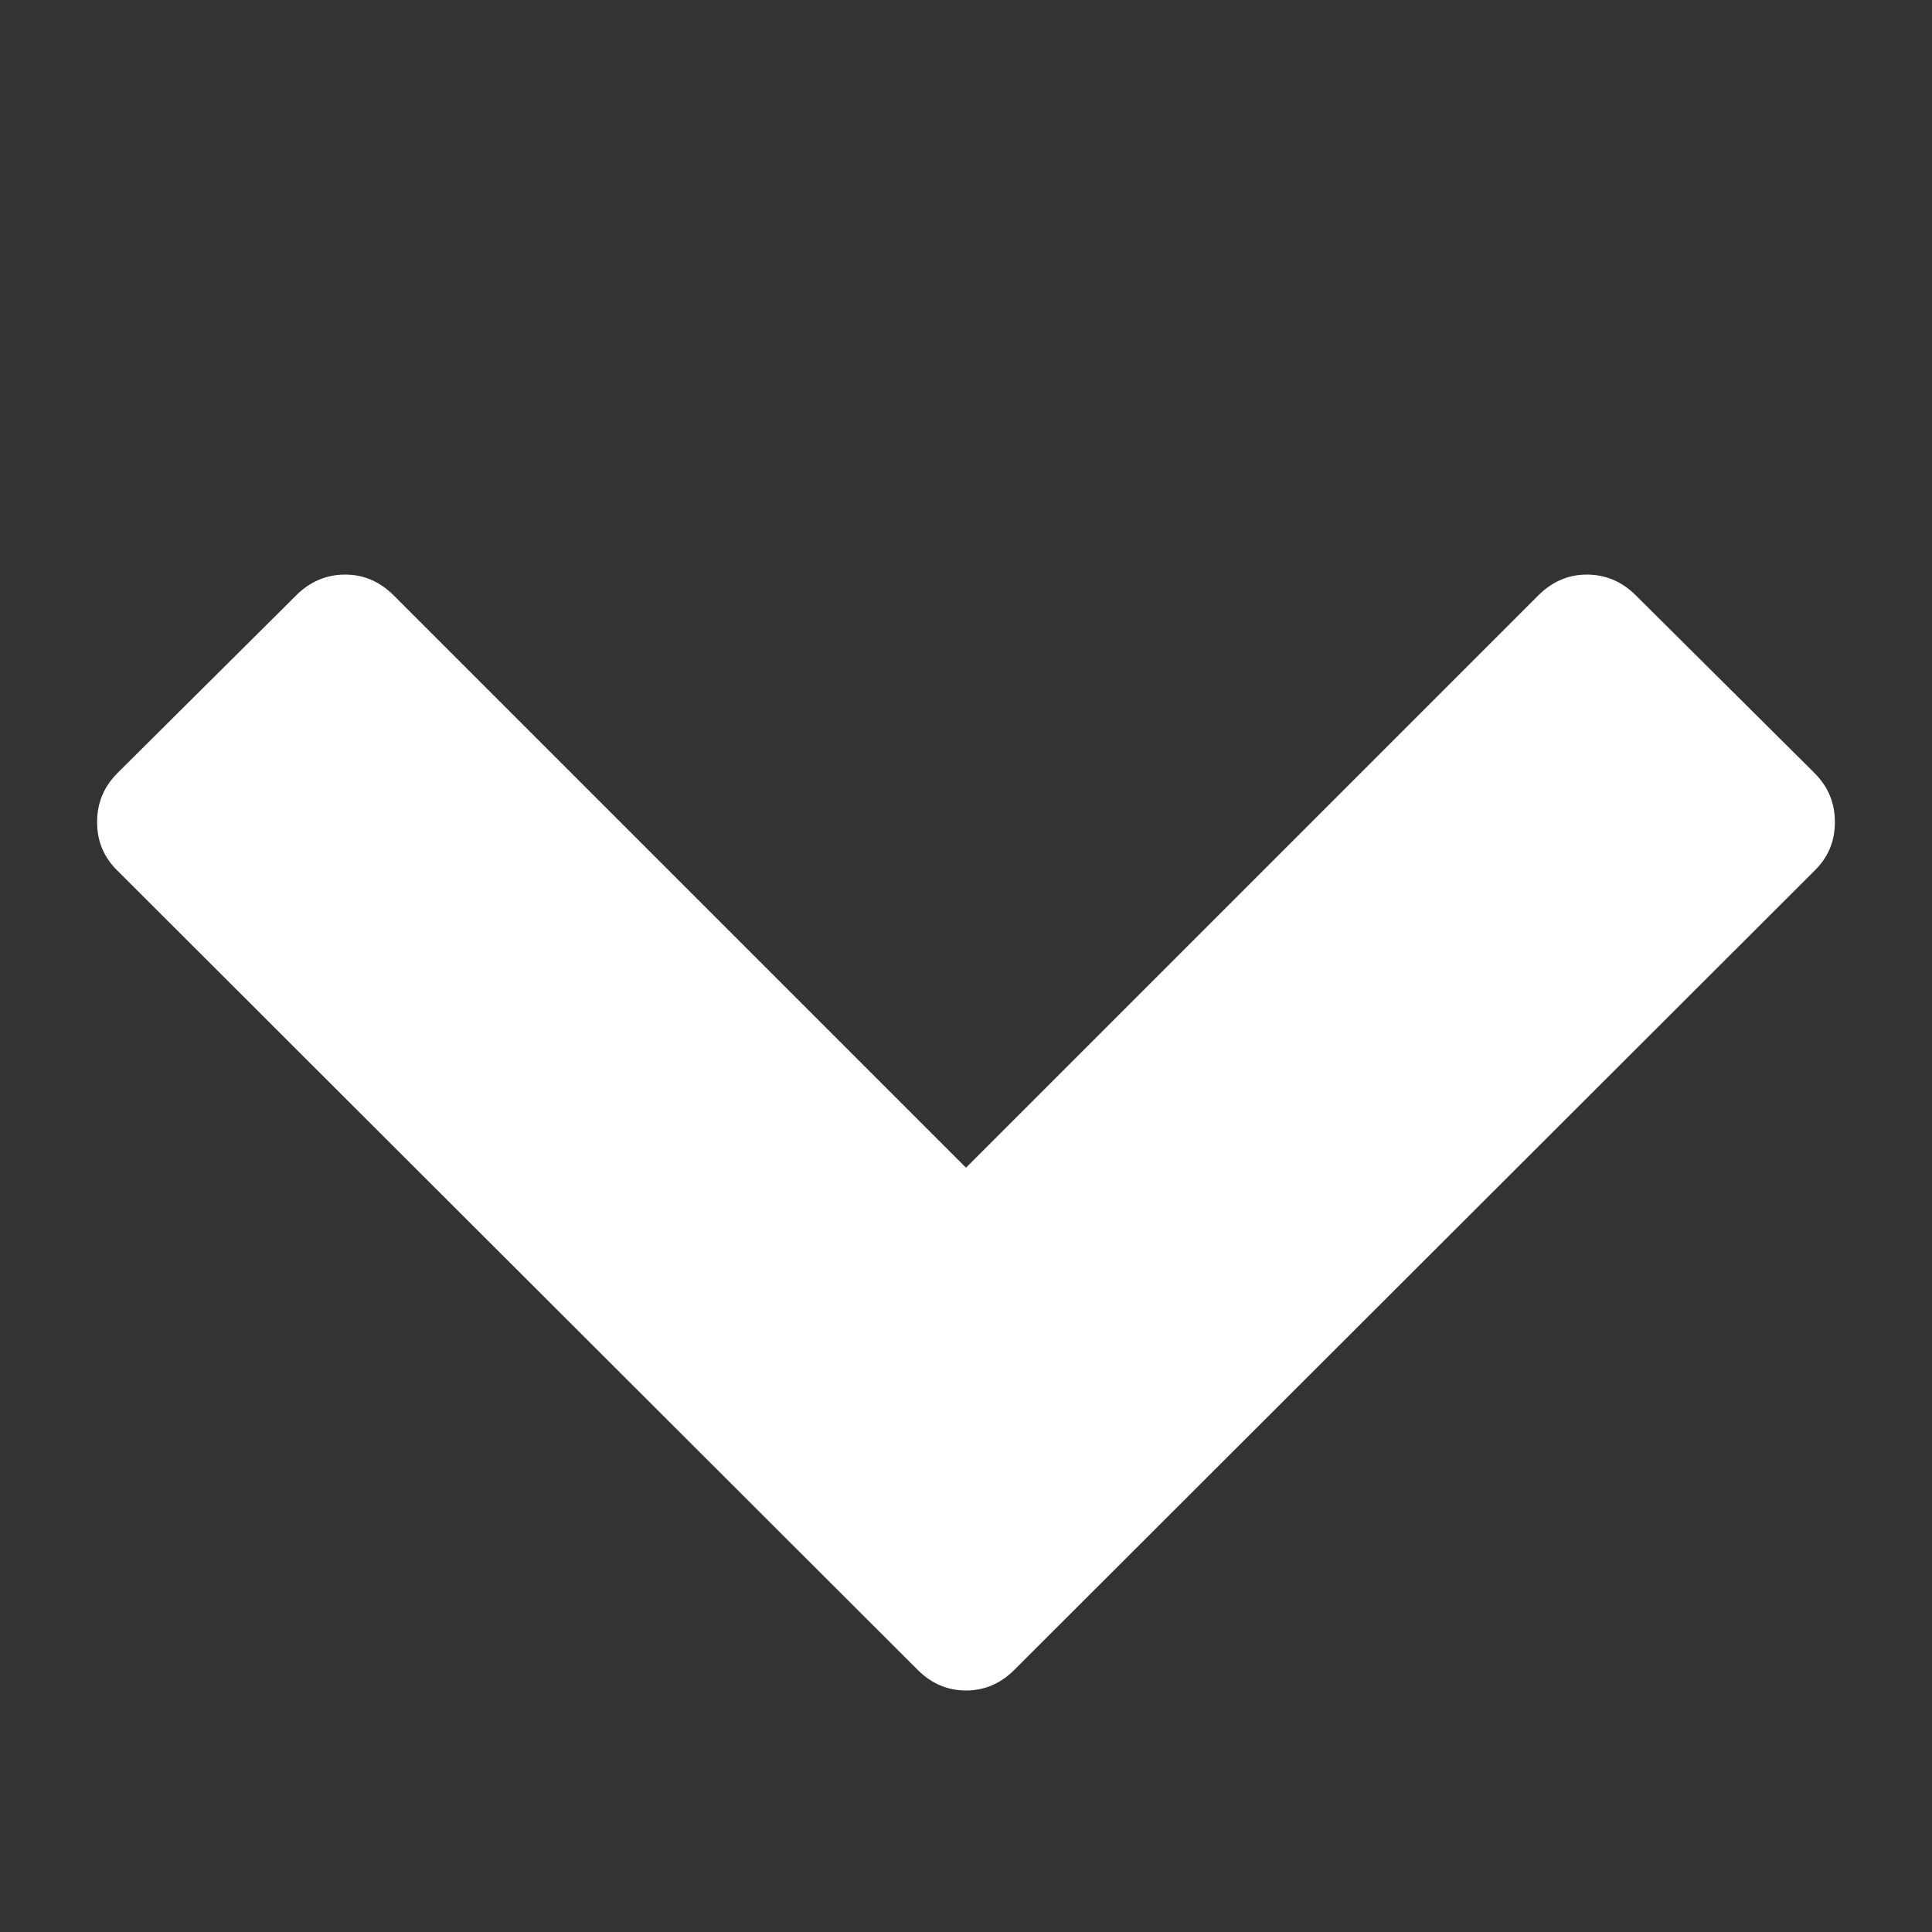 <svg xmlns="http://www.w3.org/2000/svg" xlink="http://www.w3.org/1999/xlink" width="20px" height="20px" viewBox="0 0 15 15" version="1.1">
  <rect x="0" y="0" width="15" height="15" fill="#333333" stroke="none"/>
  <g id="surface1">
    <path d="M 14.086 6.762 L 7.875 12.965 C 7.77 13.07 7.645 13.125 7.5 13.125 C 7.355 13.125 7.23 13.07 7.125 12.965 L 0.914 6.762 C 0.805 6.656 0.754 6.531 0.754 6.383 C 0.754 6.234 0.805 6.109 0.914 6 L 2.301 4.621 C 2.406 4.516 2.535 4.461 2.68 4.461 C 2.824 4.461 2.949 4.516 3.055 4.621 L 7.5 9.066 L 11.945 4.621 C 12.051 4.516 12.176 4.461 12.32 4.461 C 12.465 4.461 12.594 4.516 12.699 4.621 L 14.086 6 C 14.195 6.109 14.246 6.234 14.246 6.383 C 14.246 6.531 14.195 6.656 14.086 6.762 Z M 14.086 6.762 " fill="#FFFFFF"/>
  </g>
</svg>